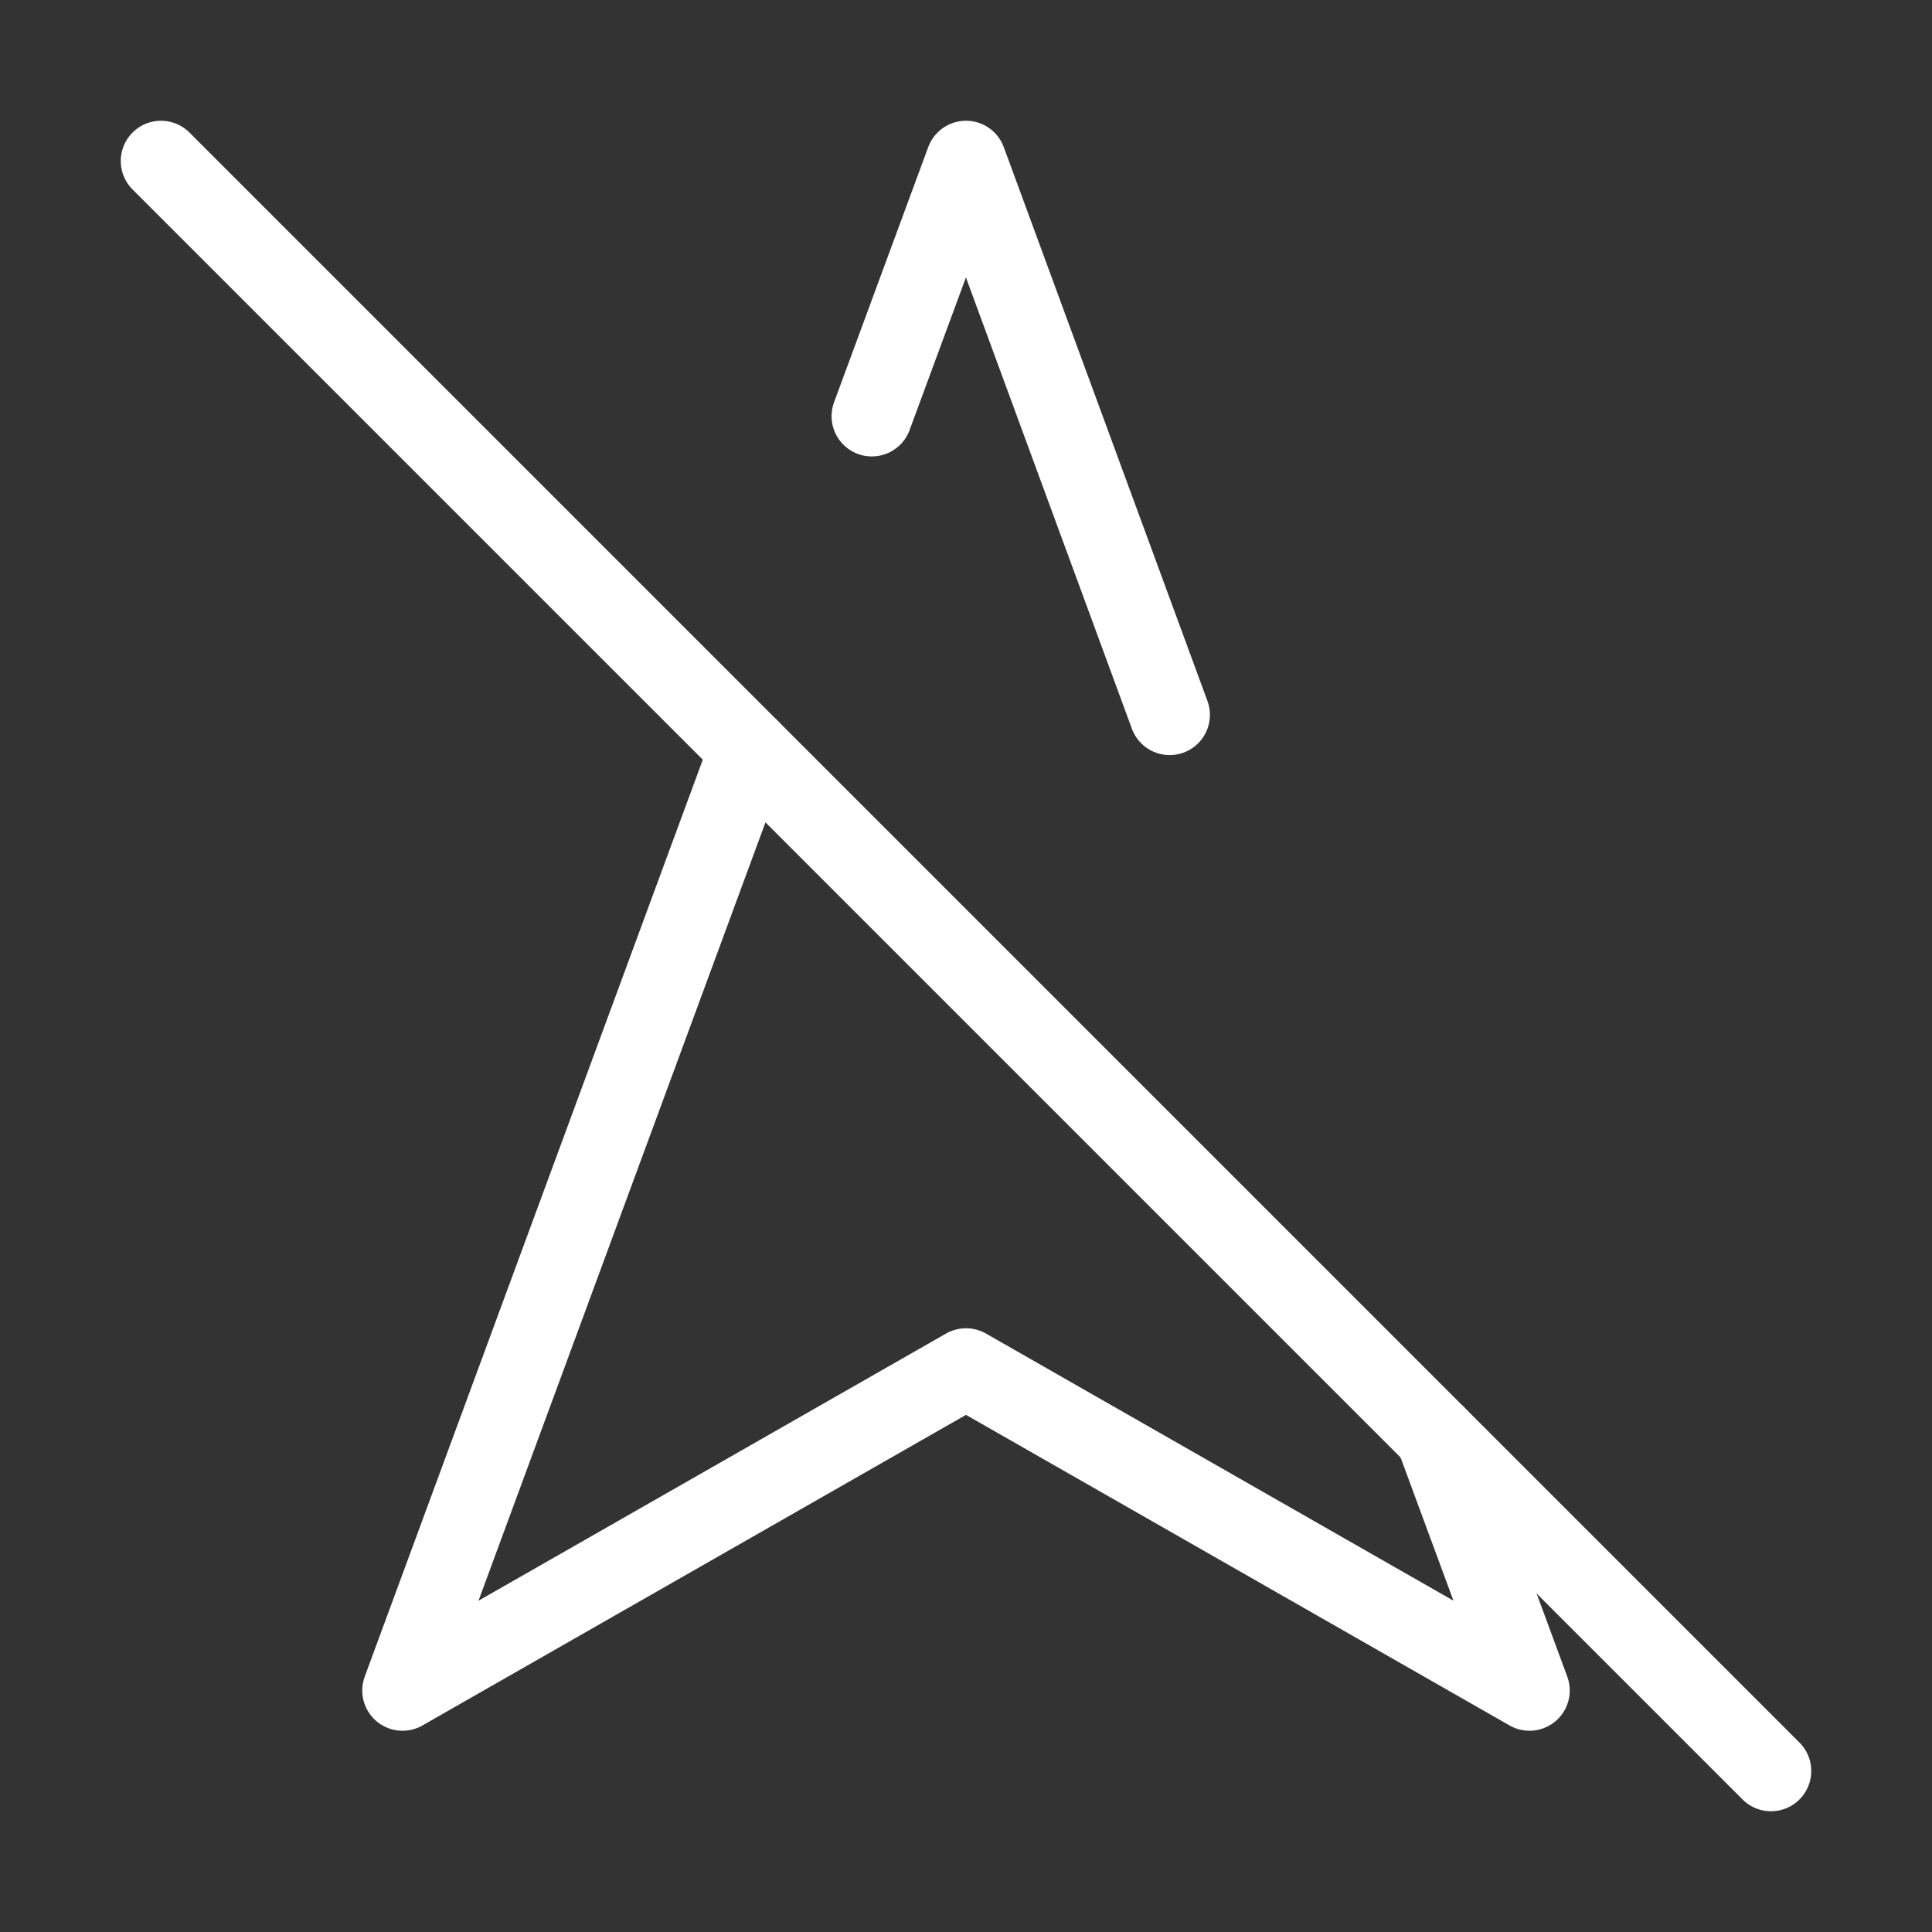 <svg xmlns="http://www.w3.org/2000/svg" width="24" height="24" viewBox="0 0 24 24" fill="none" stroke="white" stroke-width="1" stroke-linecap="round" stroke-linejoin="round">
  <rect x="0" y="0" width="24" height="24" fill="#333333" stroke="none"/>
  <path d="M9.31 9.31 5 21l7-4 7 4-1.17-3.17"></path>
  <path d="M14.53 8.88 12 2l-1.17 3.17"></path>
  <line x1="2" y1="2" x2="22" y2="22"></line>

</svg>
